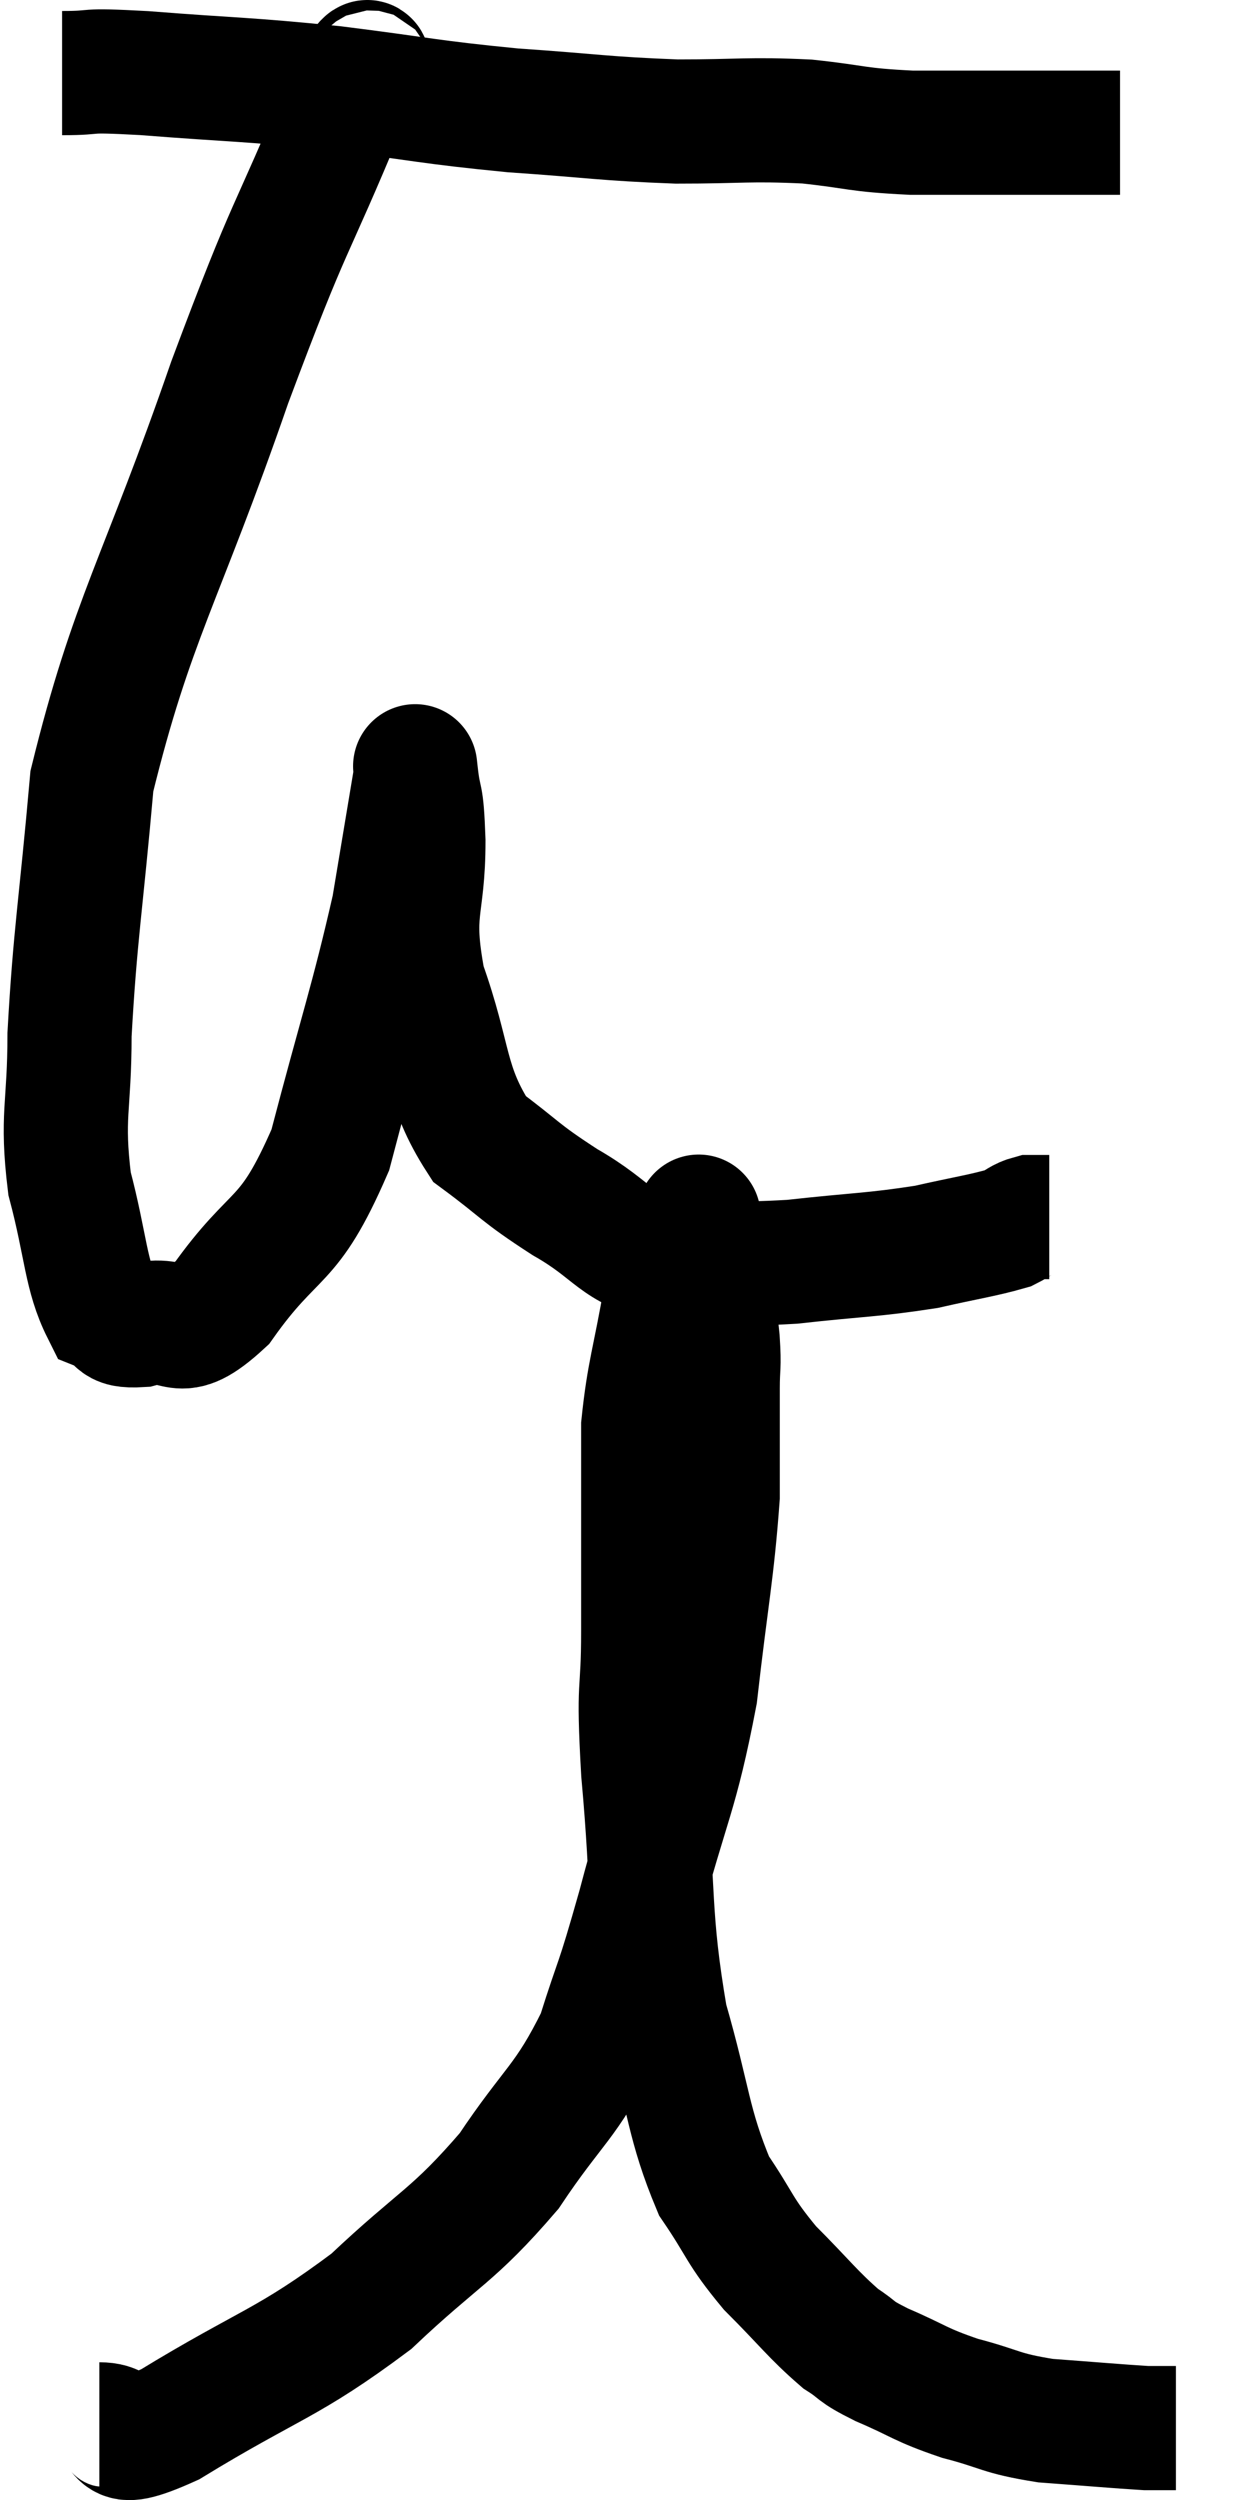 <svg xmlns="http://www.w3.org/2000/svg" viewBox="12.26 5.183 19.94 40.257" width="19.94" height="40.257"><path d="M 13.26 6.36 C 13.92 6.36, 13.485 6.3, 14.58 6.36 C 16.11 6.48, 16.155 6.45, 17.64 6.6 C 19.08 6.78, 19.14 6.825, 20.52 6.96 C 21.84 7.05, 21.975 7.095, 23.16 7.14 C 24.21 7.14, 24.315 7.095, 25.26 7.14 C 26.1 7.23, 26.025 7.275, 26.94 7.32 C 27.93 7.32, 28.2 7.32, 28.92 7.32 C 29.37 7.32, 29.475 7.32, 29.82 7.32 C 30.06 7.32, 30.18 7.32, 30.3 7.32 L 30.3 7.32" fill="none" stroke="black" stroke-width="2"></path><path d="M 18.3 6.3 C 18.06 6.57, 18.405 5.58, 17.82 6.84 C 16.89 9.09, 16.98 8.61, 15.96 11.34 C 14.85 14.55, 14.385 15.135, 13.74 17.76 C 13.56 19.8, 13.47 20.22, 13.38 21.84 C 13.38 23.04, 13.245 23.13, 13.38 24.24 C 13.65 25.26, 13.635 25.71, 13.92 26.28 C 14.22 26.4, 14.04 26.55, 14.52 26.52 C 15.18 26.34, 15.075 26.865, 15.84 26.16 C 16.71 24.93, 16.89 25.29, 17.58 23.7 C 18.09 21.75, 18.255 21.315, 18.6 19.8 C 18.78 18.72, 18.87 18.18, 18.96 17.64 C 18.96 17.64, 18.93 17.37, 18.96 17.64 C 19.02 18.18, 19.05 17.88, 19.08 18.72 C 19.08 19.86, 18.855 19.8, 19.08 21 C 19.53 22.26, 19.41 22.635, 19.98 23.52 C 20.67 24.03, 20.595 24.045, 21.36 24.54 C 22.2 25.02, 22.125 25.26, 23.04 25.5 C 24.03 25.5, 23.985 25.56, 25.02 25.5 C 26.1 25.38, 26.31 25.395, 27.18 25.26 C 27.84 25.11, 28.08 25.08, 28.5 24.96 C 28.68 24.87, 28.695 24.825, 28.86 24.78 C 29.01 24.78, 29.085 24.78, 29.16 24.78 L 29.16 24.78" fill="none" stroke="black" stroke-width="2"></path><path d="M 13.86 44.22 C 14.43 44.22, 13.905 44.715, 15 44.22 C 16.62 43.23, 16.875 43.26, 18.24 42.24 C 19.35 41.19, 19.545 41.205, 20.46 40.14 C 21.18 39.06, 21.375 39.045, 21.9 37.98 C 22.23 36.93, 22.17 37.26, 22.56 35.88 C 23.01 34.17, 23.145 34.11, 23.46 32.46 C 23.64 30.87, 23.73 30.51, 23.82 29.28 C 23.82 28.41, 23.82 28.17, 23.82 27.54 C 23.82 27.15, 23.85 27.225, 23.82 26.76 C 23.76 26.22, 23.775 26.07, 23.7 25.68 C 23.61 25.44, 23.58 25.395, 23.52 25.2 C 23.49 25.05, 23.475 24.975, 23.46 24.9 C 23.46 24.9, 23.58 24.615, 23.46 24.9 C 23.22 25.47, 23.19 25.23, 22.98 26.04 C 22.8 27.09, 22.71 27.27, 22.62 28.14 C 22.62 28.83, 22.62 28.695, 22.62 29.52 C 22.62 30.48, 22.62 30.39, 22.62 31.44 C 22.62 32.58, 22.53 32.16, 22.62 33.72 C 22.8 35.7, 22.695 36.015, 22.98 37.68 C 23.37 39.03, 23.34 39.375, 23.76 40.38 C 24.21 41.04, 24.15 41.085, 24.66 41.7 C 25.23 42.27, 25.35 42.45, 25.8 42.84 C 26.13 43.05, 25.98 43.02, 26.46 43.26 C 27.09 43.53, 27.06 43.575, 27.72 43.8 C 28.41 43.98, 28.35 44.04, 29.1 44.16 C 29.91 44.22, 30.24 44.25, 30.72 44.28 C 30.87 44.28, 30.9 44.28, 31.02 44.28 C 31.11 44.28, 31.155 44.28, 31.2 44.28 L 31.2 44.28" fill="none" stroke="black" stroke-width="2"></path></svg>